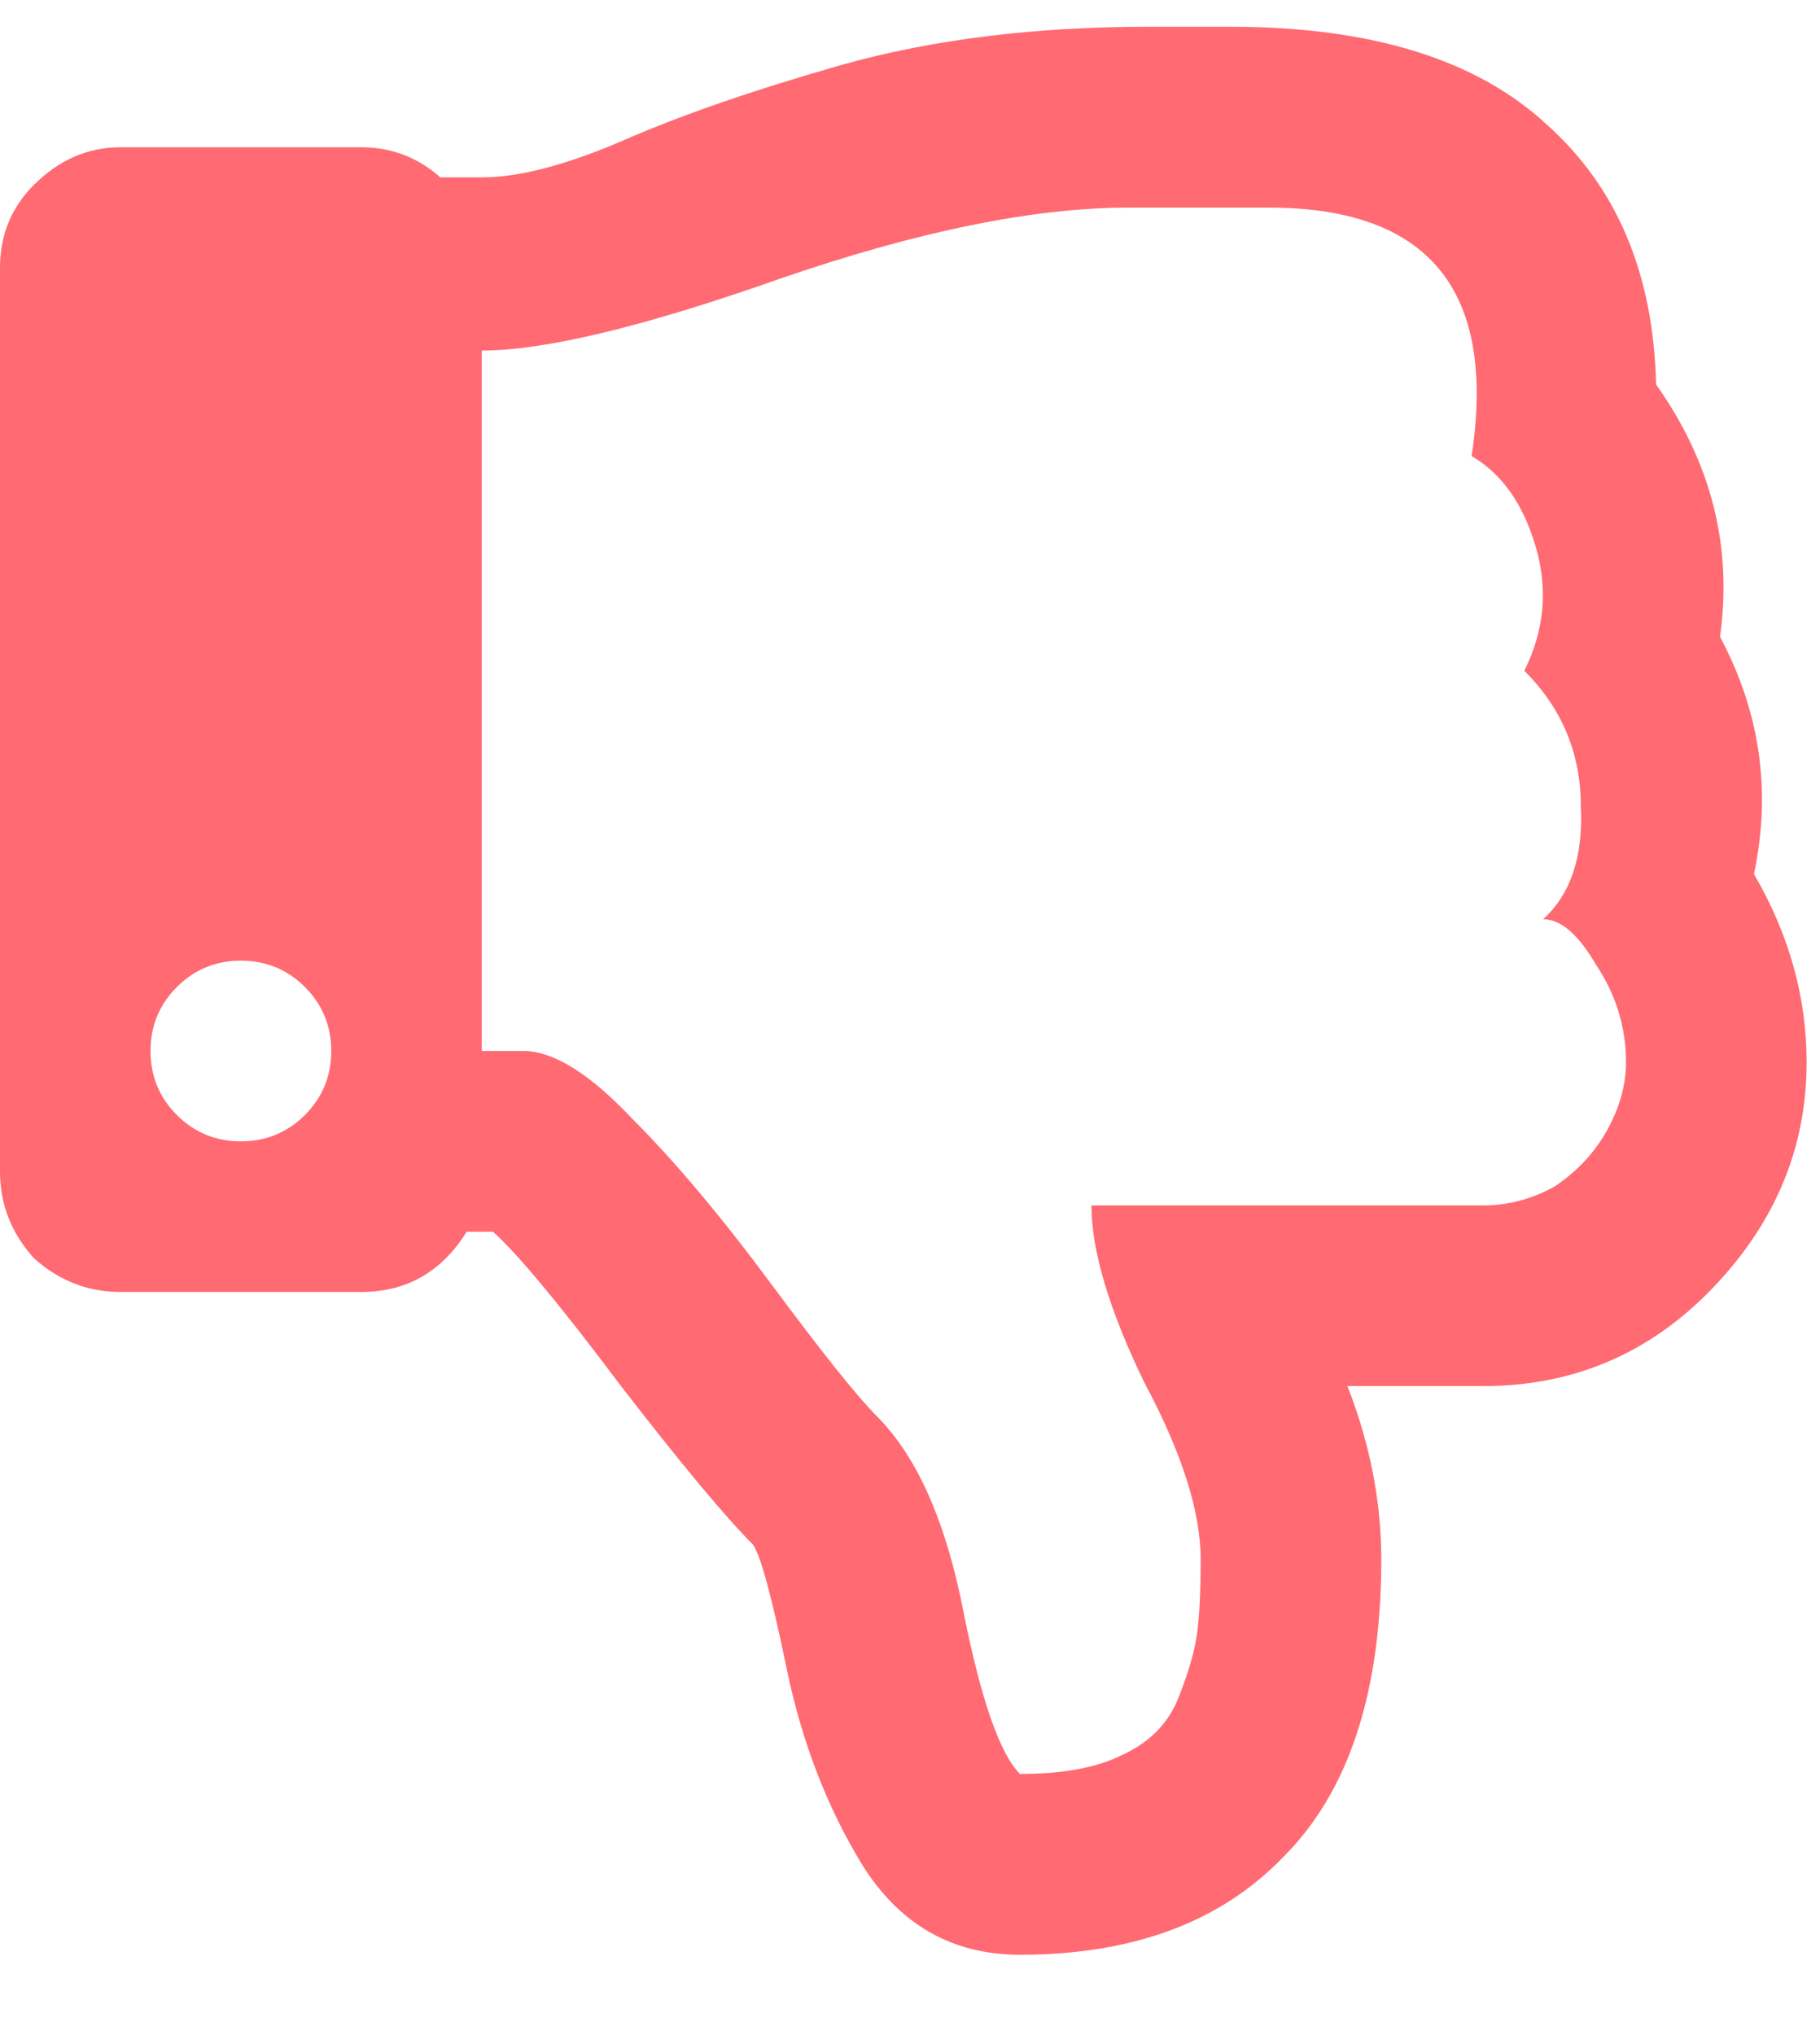 <svg width="17" height="19" viewBox="0 0 17 19" fill="none" xmlns="http://www.w3.org/2000/svg">
<path d="M16.383 8.16C16.711 8.723 16.875 9.309 16.875 9.918C16.875 10.715 16.582 11.418 15.996 12.027C15.41 12.637 14.695 12.941 13.852 12.941H12.586C12.797 13.48 12.902 14.02 12.902 14.559C12.902 15.801 12.598 16.727 11.988 17.336C11.402 17.945 10.582 18.25 9.527 18.25C8.895 18.25 8.402 17.969 8.051 17.406C7.723 16.867 7.488 16.258 7.348 15.578C7.207 14.898 7.102 14.512 7.031 14.418C6.773 14.16 6.363 13.668 5.801 12.941C5.238 12.191 4.84 11.711 4.605 11.5H4.359C4.125 11.875 3.797 12.062 3.375 12.062H1.125C0.82 12.062 0.551 11.957 0.316 11.746C0.105 11.512 0 11.242 0 10.938V2.5C0 2.195 0.105 1.938 0.316 1.727C0.551 1.492 0.82 1.375 1.125 1.375H3.375C3.656 1.375 3.902 1.469 4.113 1.656H4.5C4.852 1.656 5.297 1.539 5.836 1.305C6.375 1.07 7.055 0.836 7.875 0.602C8.719 0.367 9.668 0.25 10.723 0.25C10.793 0.25 10.922 0.25 11.109 0.25C11.297 0.25 11.426 0.25 11.496 0.25C12.809 0.25 13.793 0.555 14.449 1.164C15.105 1.75 15.445 2.559 15.469 3.59C15.984 4.316 16.184 5.102 16.066 5.945C16.441 6.648 16.547 7.387 16.383 8.16ZM1.652 10.41C1.816 10.574 2.016 10.656 2.25 10.656C2.484 10.656 2.684 10.574 2.848 10.41C3.012 10.246 3.094 10.047 3.094 9.812C3.094 9.578 3.012 9.379 2.848 9.215C2.684 9.051 2.484 8.969 2.25 8.969C2.016 8.969 1.816 9.051 1.652 9.215C1.488 9.379 1.406 9.578 1.406 9.812C1.406 10.047 1.488 10.246 1.652 10.41ZM13.852 11.254C14.086 11.254 14.309 11.195 14.52 11.078C14.73 10.938 14.895 10.762 15.012 10.551C15.129 10.34 15.188 10.129 15.188 9.918C15.188 9.59 15.094 9.285 14.906 9.004C14.742 8.723 14.578 8.582 14.414 8.582C14.672 8.348 14.789 7.996 14.766 7.527C14.766 7.035 14.59 6.613 14.238 6.262C14.426 5.887 14.461 5.5 14.344 5.102C14.227 4.703 14.027 4.422 13.746 4.258C13.98 2.711 13.348 1.938 11.848 1.938H10.547C9.656 1.938 8.566 2.16 7.277 2.605C6.012 3.051 5.086 3.273 4.5 3.273V9.812H4.887C5.168 9.812 5.508 10.023 5.906 10.445C6.305 10.844 6.738 11.359 7.207 11.992C7.676 12.625 8.004 13.035 8.191 13.223C8.566 13.598 8.836 14.207 9 15.051C9.164 15.871 9.34 16.375 9.527 16.562C9.926 16.562 10.242 16.504 10.477 16.387C10.734 16.27 10.91 16.094 11.004 15.859C11.098 15.625 11.156 15.426 11.18 15.262C11.203 15.098 11.215 14.863 11.215 14.559C11.215 14.113 11.039 13.562 10.688 12.906C10.359 12.227 10.195 11.676 10.195 11.254H13.852Z" fill="#FF6A73"/>
</svg>
